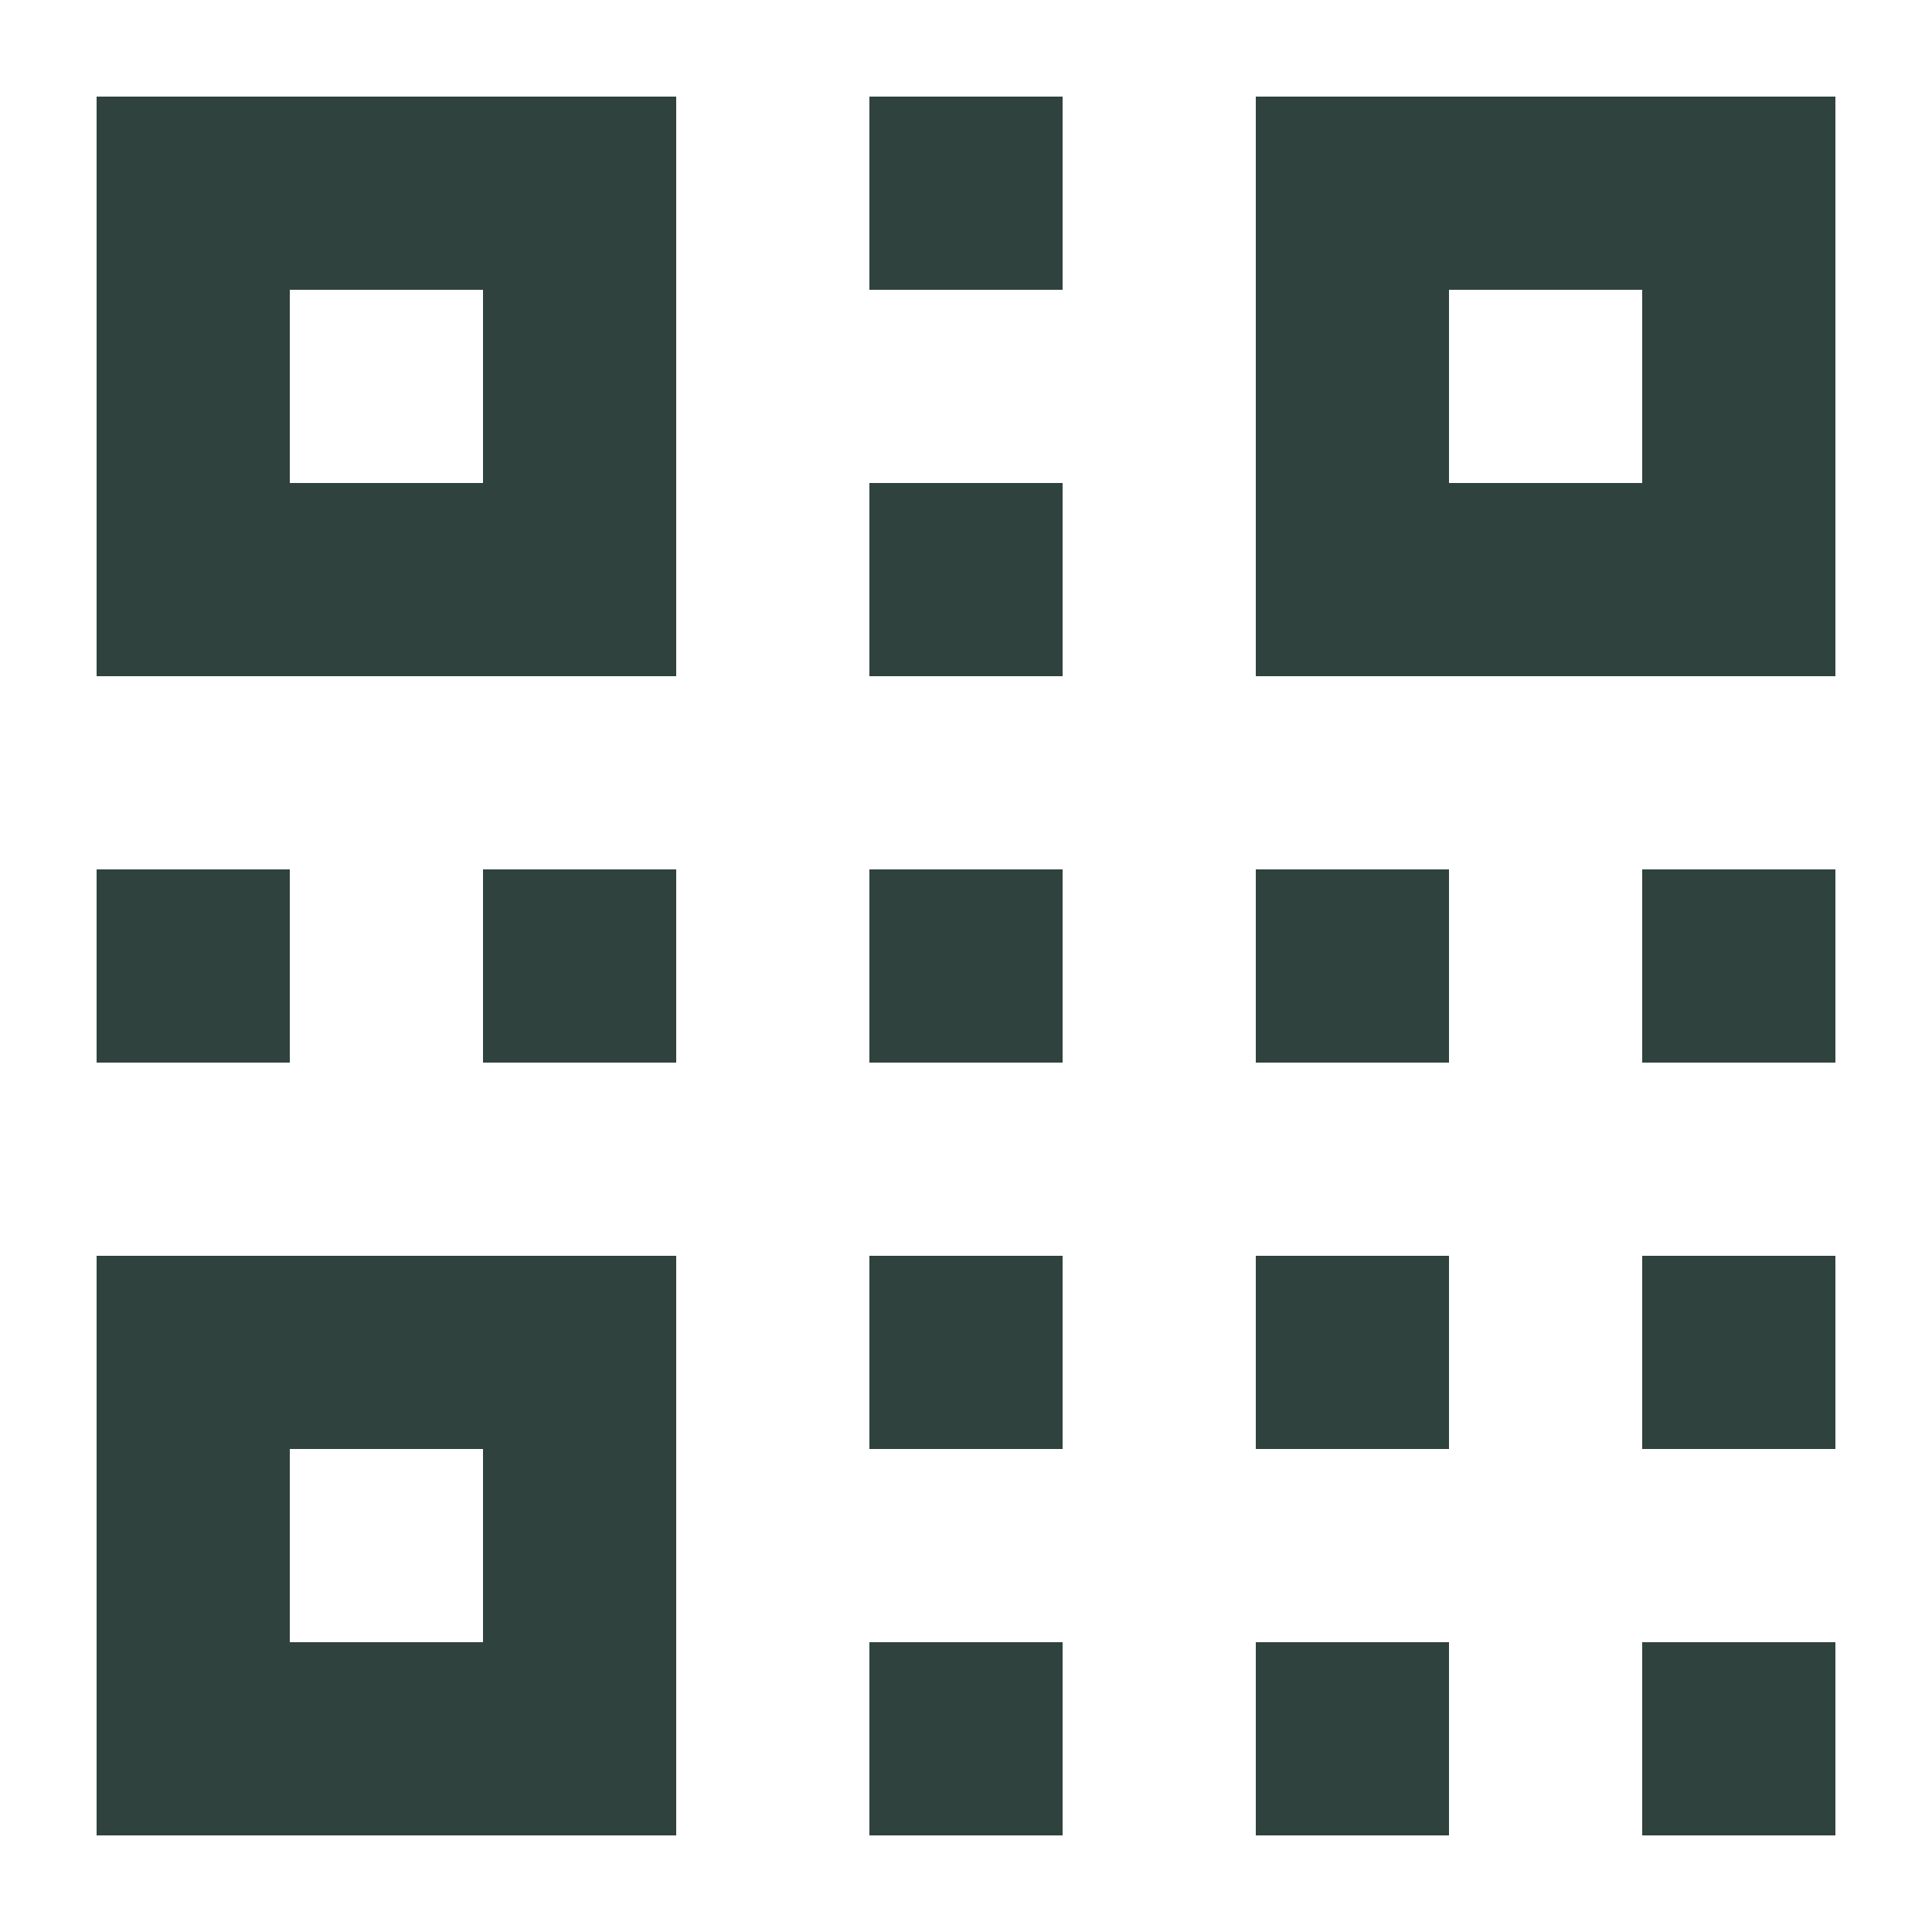 <svg width="20" height="20" viewBox="0 0 20 20" fill="none" xmlns="http://www.w3.org/2000/svg">
<rect x="2" y="2" width="4" height="4" stroke="#2F423E" stroke-width="2"/>
<rect x="14" y="2" width="4" height="4" stroke="#2F423E" stroke-width="2"/>
<rect x="2" y="14" width="4" height="4" stroke="#2F423E" stroke-width="2"/>
<rect x="1.5" y="9.5" width="1" height="1" stroke="#2F423E"/>
<rect x="5.5" y="9.5" width="1" height="1" stroke="#2F423E"/>
<rect x="9.5" y="9.5" width="1" height="1" stroke="#2F423E"/>
<rect x="9.5" y="13.5" width="1" height="1" stroke="#2F423E"/>
<rect x="9.5" y="17.5" width="1" height="1" stroke="#2F423E"/>
<rect x="9.5" y="5.5" width="1" height="1" stroke="#2F423E"/>
<rect x="9.5" y="1.5" width="1" height="1" stroke="#2F423E"/>
<rect x="13.5" y="9.5" width="1" height="1" stroke="#2F423E"/>
<rect x="17.5" y="9.5" width="1" height="1" stroke="#2F423E"/>
<rect x="13.5" y="13.5" width="1" height="1" stroke="#2F423E"/>
<rect x="17.5" y="13.5" width="1" height="1" stroke="#2F423E"/>
<rect x="13.5" y="17.5" width="1" height="1" stroke="#2F423E"/>
<rect x="17.5" y="17.5" width="1" height="1" stroke="#2F423E"/>
</svg>
